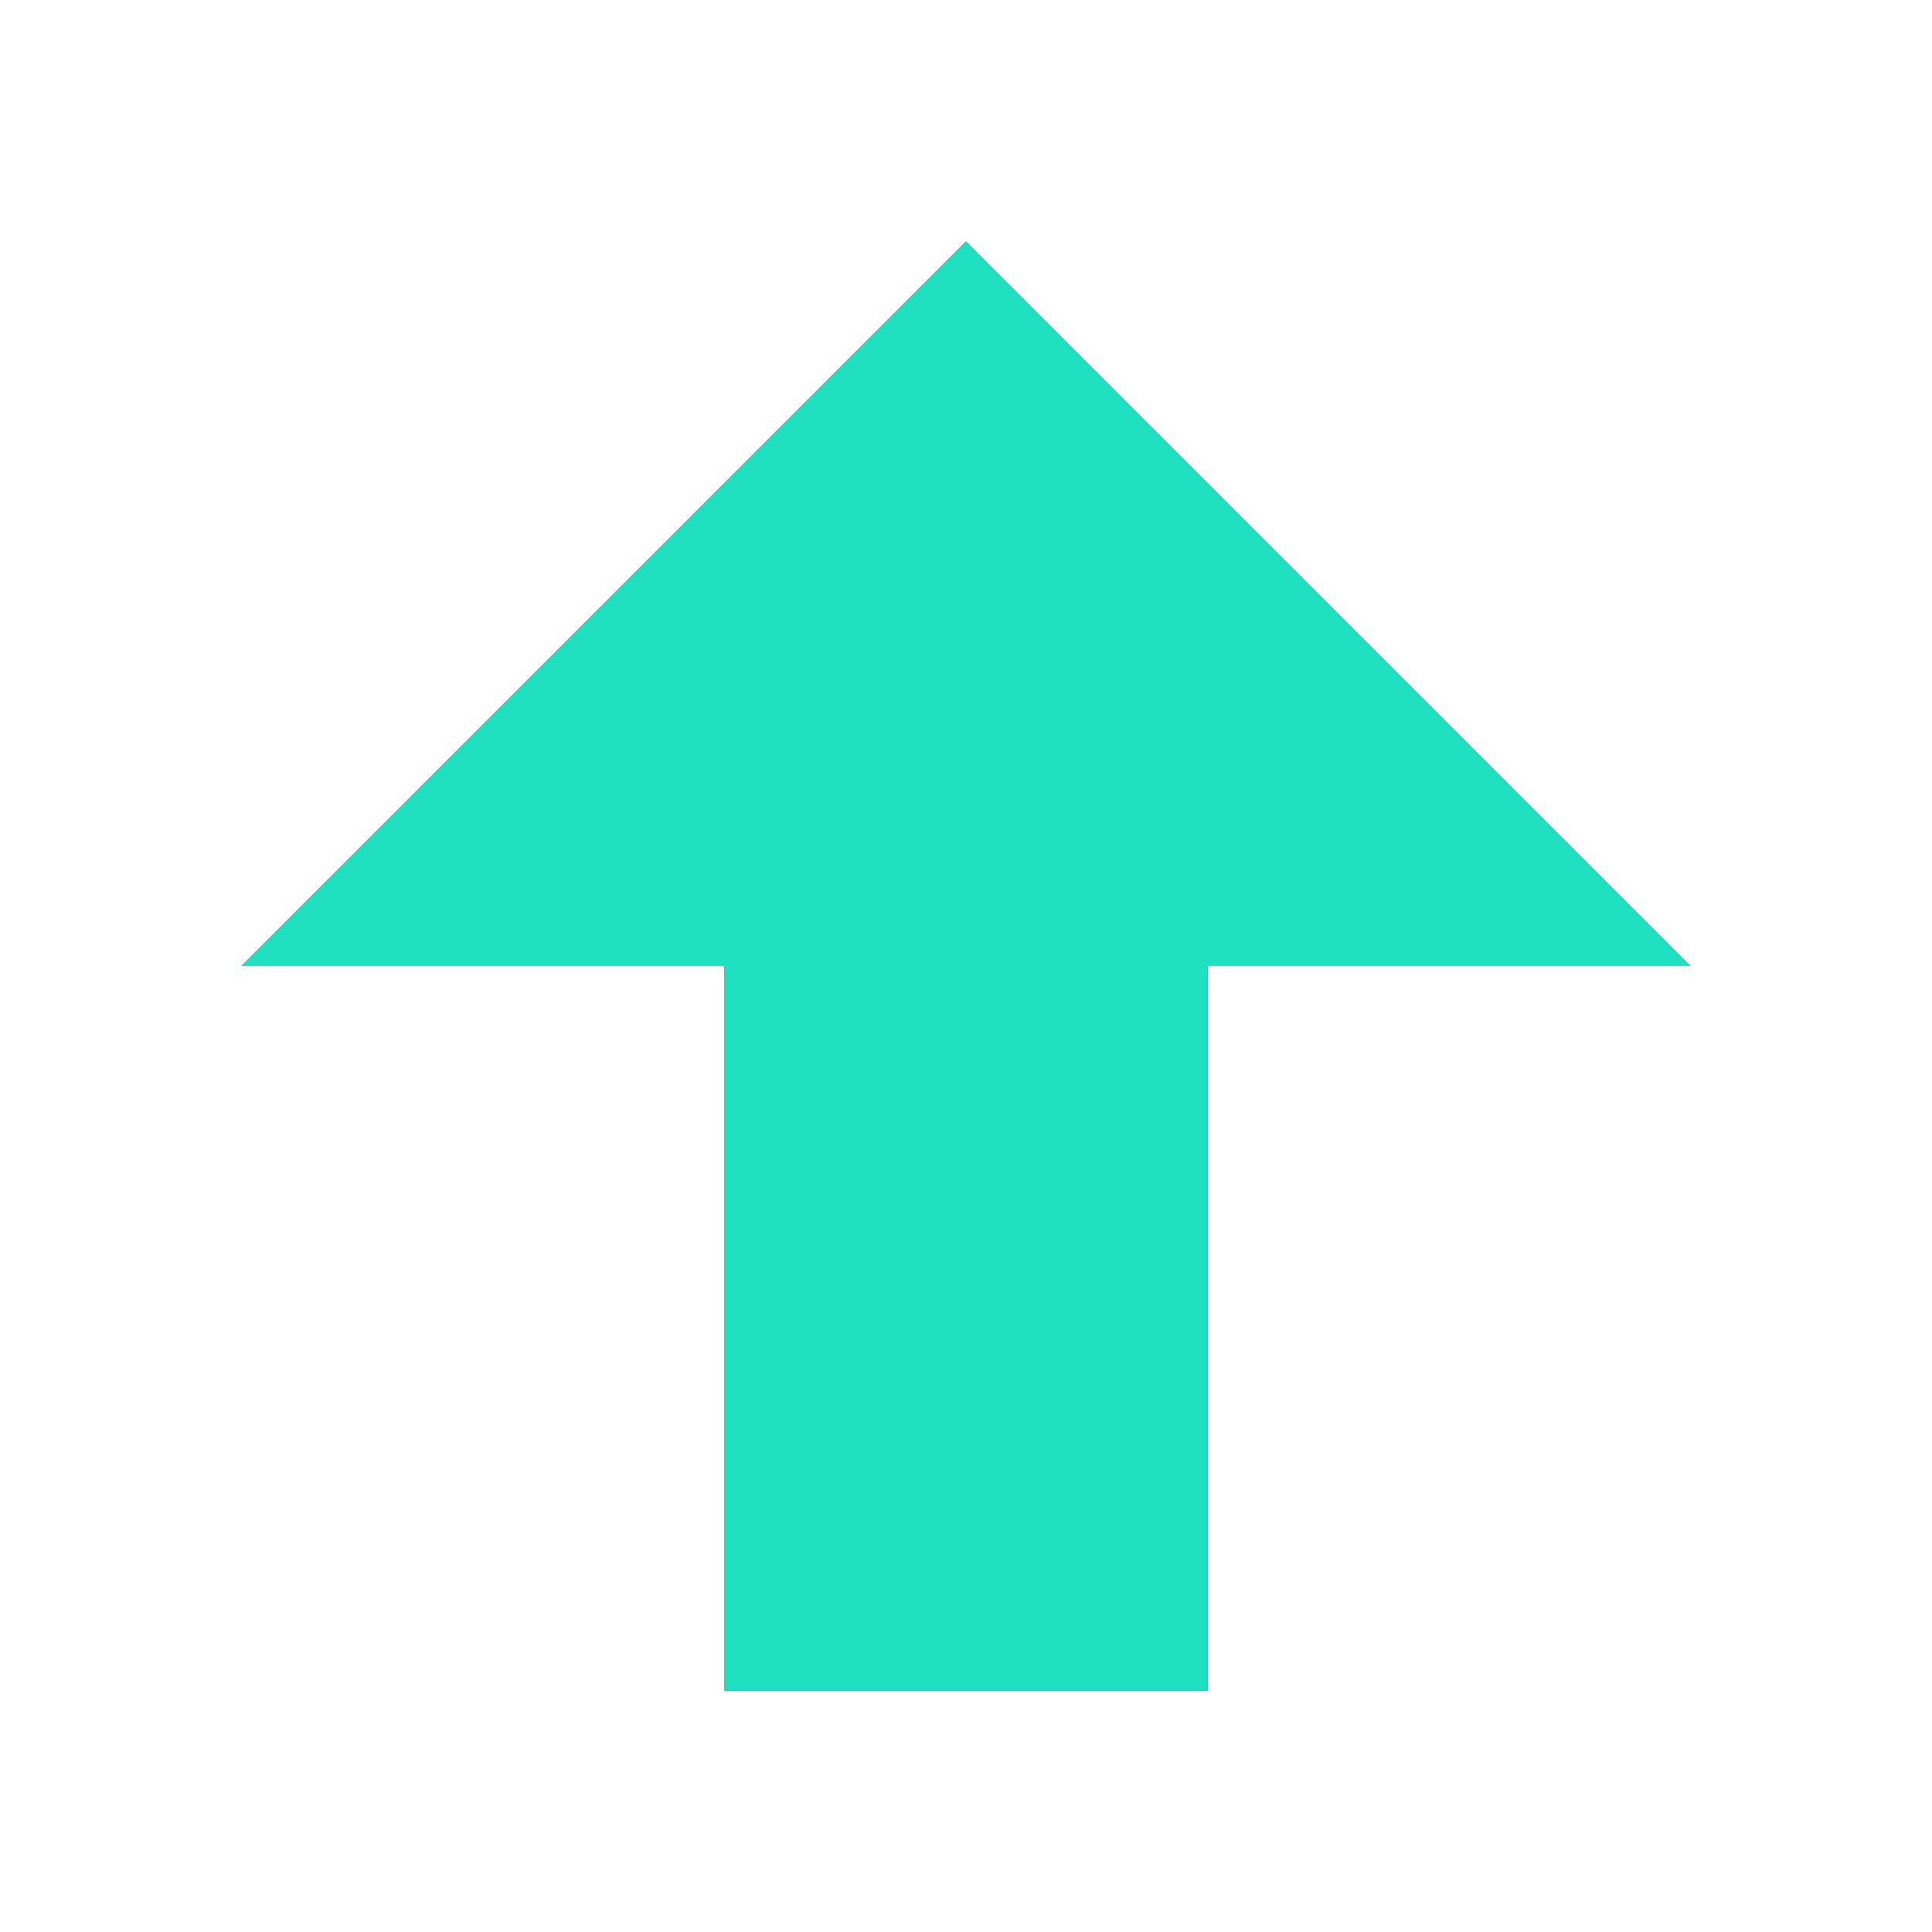 <?xml version="1.0" encoding="UTF-8"?>
<svg width="16px" height="16px" viewBox="0 0 16 16" version="1.1" xmlns="http://www.w3.org/2000/svg" xmlns:xlink="http://www.w3.org/1999/xlink">
    <!-- Generator: Sketch 50.2 (55047) - http://www.bohemiancoding.com/sketch -->
    <title>Mobile</title>
    <desc>Created with Sketch.</desc>
    <defs>
        <path d="M6,8 L6,2 L10,2 L10,8 L14,8 L8,14 L2,8 L6,8 Z" id="path-1"></path>
        <filter x="-37.5%" y="-37.5%" width="175.0%" height="175.0%" filterUnits="objectBoundingBox" id="filter-2">
            <feOffset dx="0" dy="0" in="SourceAlpha" result="shadowOffsetOuter1"></feOffset>
            <feGaussianBlur stdDeviation="1.5" in="shadowOffsetOuter1" result="shadowBlurOuter1"></feGaussianBlur>
            <feColorMatrix values="0 0 0 0 0.125   0 0 0 0 0.878   0 0 0 0 0.761  0 0 0 1 0" type="matrix" in="shadowBlurOuter1"></feColorMatrix>
        </filter>
    </defs>
    <g id="Mobile" stroke="none" stroke-width="1" fill="none" fill-rule="evenodd">
        <g id="Rectangle-Copy" transform="translate(8, 8) scale(1, -1) translate(-8, -8) ">
            <use fill="black" fill-opacity="1" filter="url(#filter-2)" xlink:href="#path-1"></use>
            <use fill="#20E0C2" fill-rule="evenodd" xlink:href="#path-1"></use>
        </g>
    </g>
</svg>